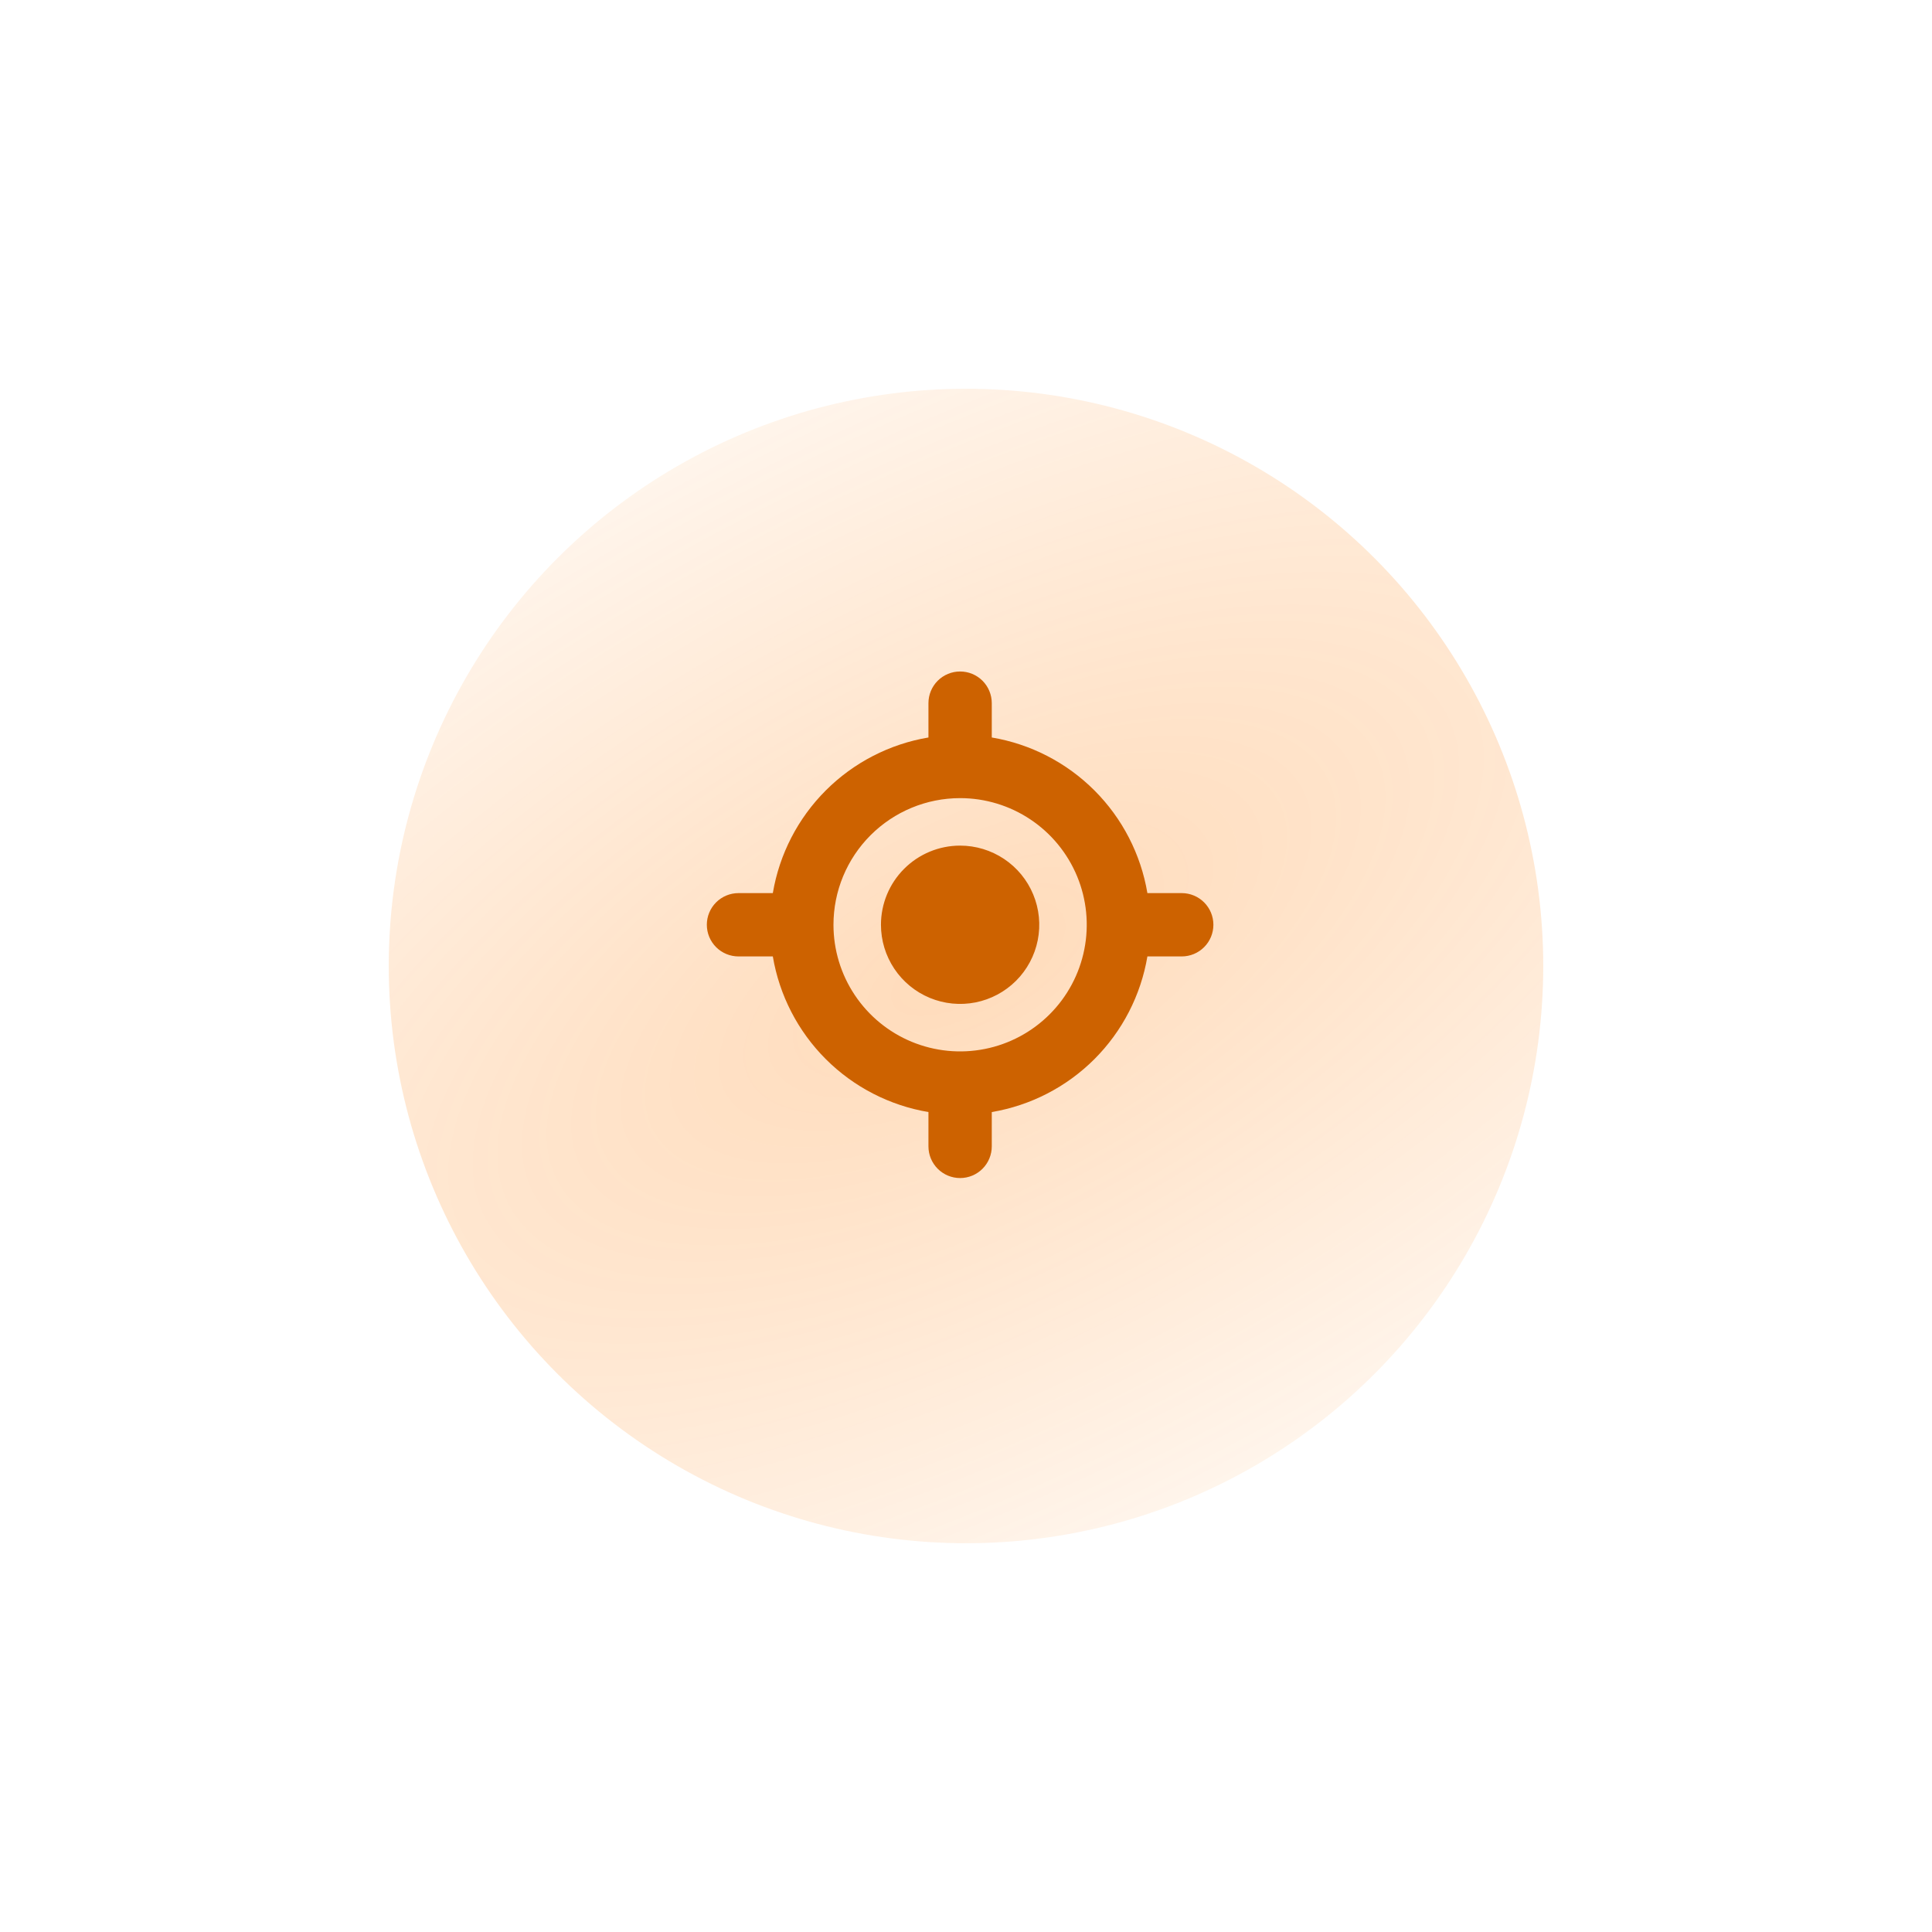 <svg width="164" height="164" viewBox="0 0 164 164" fill="none" xmlns="http://www.w3.org/2000/svg">
<g filter="url(#filter0_f_371_1272)">
<circle cx="82" cy="82" r="49" fill="url(#paint0_radial_371_1272)" fill-opacity="0.64"/>
</g>
<path d="M81.5 57C81.853 57 82.203 57.069 82.529 57.204C82.855 57.339 83.151 57.537 83.401 57.786C83.651 58.036 83.849 58.333 83.984 58.659C84.118 58.985 84.188 59.334 84.188 59.688V62.602C87.489 63.158 90.535 64.73 92.903 67.097C95.27 69.465 96.841 72.511 97.398 75.812H100.312C101.025 75.812 101.709 76.096 102.213 76.6C102.717 77.104 103 77.787 103 78.5C103 79.213 102.717 79.896 102.213 80.4C101.709 80.904 101.025 81.188 100.312 81.188H97.398C96.841 84.489 95.27 87.535 92.903 89.903C90.535 92.27 87.489 93.841 84.188 94.398V97.312C84.188 98.025 83.904 98.709 83.4 99.213C82.896 99.717 82.213 100 81.5 100C80.787 100 80.104 99.717 79.6 99.213C79.096 98.709 78.812 98.025 78.812 97.312V94.398C75.511 93.841 72.465 92.27 70.097 89.903C67.73 87.535 66.159 84.489 65.602 81.188H62.688C61.975 81.188 61.291 80.904 60.787 80.4C60.283 79.896 60 79.213 60 78.5C60 77.787 60.283 77.104 60.787 76.6C61.291 76.096 61.975 75.812 62.688 75.812H65.602C66.159 72.511 67.73 69.465 70.097 67.097C72.465 64.73 75.511 63.158 78.812 62.602V59.688C78.812 59.334 78.882 58.985 79.016 58.659C79.151 58.333 79.349 58.036 79.599 57.786C79.849 57.537 80.145 57.339 80.471 57.204C80.797 57.069 81.147 57 81.5 57ZM70.75 78.5C70.75 80.626 71.38 82.704 72.562 84.472C73.743 86.24 75.422 87.618 77.386 88.432C79.35 89.245 81.512 89.458 83.597 89.043C85.683 88.629 87.598 87.605 89.101 86.101C90.605 84.598 91.629 82.683 92.043 80.597C92.458 78.512 92.245 76.35 91.432 74.386C90.618 72.422 89.24 70.743 87.472 69.562C85.704 68.38 83.626 67.75 81.5 67.75C78.649 67.75 75.915 68.883 73.899 70.899C71.883 72.915 70.75 75.649 70.75 78.5ZM81.5 71.781C82.829 71.781 84.128 72.175 85.233 72.914C86.338 73.652 87.199 74.701 87.707 75.929C88.216 77.156 88.349 78.507 88.09 79.811C87.83 81.114 87.191 82.311 86.251 83.251C85.311 84.191 84.114 84.83 82.811 85.09C81.507 85.349 80.156 85.216 78.929 84.707C77.701 84.199 76.652 83.338 75.914 82.233C75.175 81.128 74.781 79.829 74.781 78.5C74.781 76.718 75.489 75.009 76.749 73.749C78.009 72.489 79.718 71.781 81.5 71.781Z" fill="#CD6200"/>
<defs>
<filter id="filter0_f_371_1272" x="0" y="0" width="164" height="164" filterUnits="userSpaceOnUse" color-interpolation-filters="sRGB">
<feFlood flood-opacity="0" result="BackgroundImageFix"/>
<feBlend mode="normal" in="SourceGraphic" in2="BackgroundImageFix" result="shape"/>
<feGaussianBlur stdDeviation="16.5" result="effect1_foregroundBlur_371_1272"/>
</filter>
<radialGradient id="paint0_radial_371_1272" cx="0" cy="0" r="1" gradientUnits="userSpaceOnUse" gradientTransform="translate(82 82) rotate(-118.413) scale(69.354 155.714)">
<stop stop-color="#FF7A00" stop-opacity="0.42"/>
<stop offset="1" stop-color="#FF7A00" stop-opacity="0"/>
</radialGradient>
</defs>
</svg>
